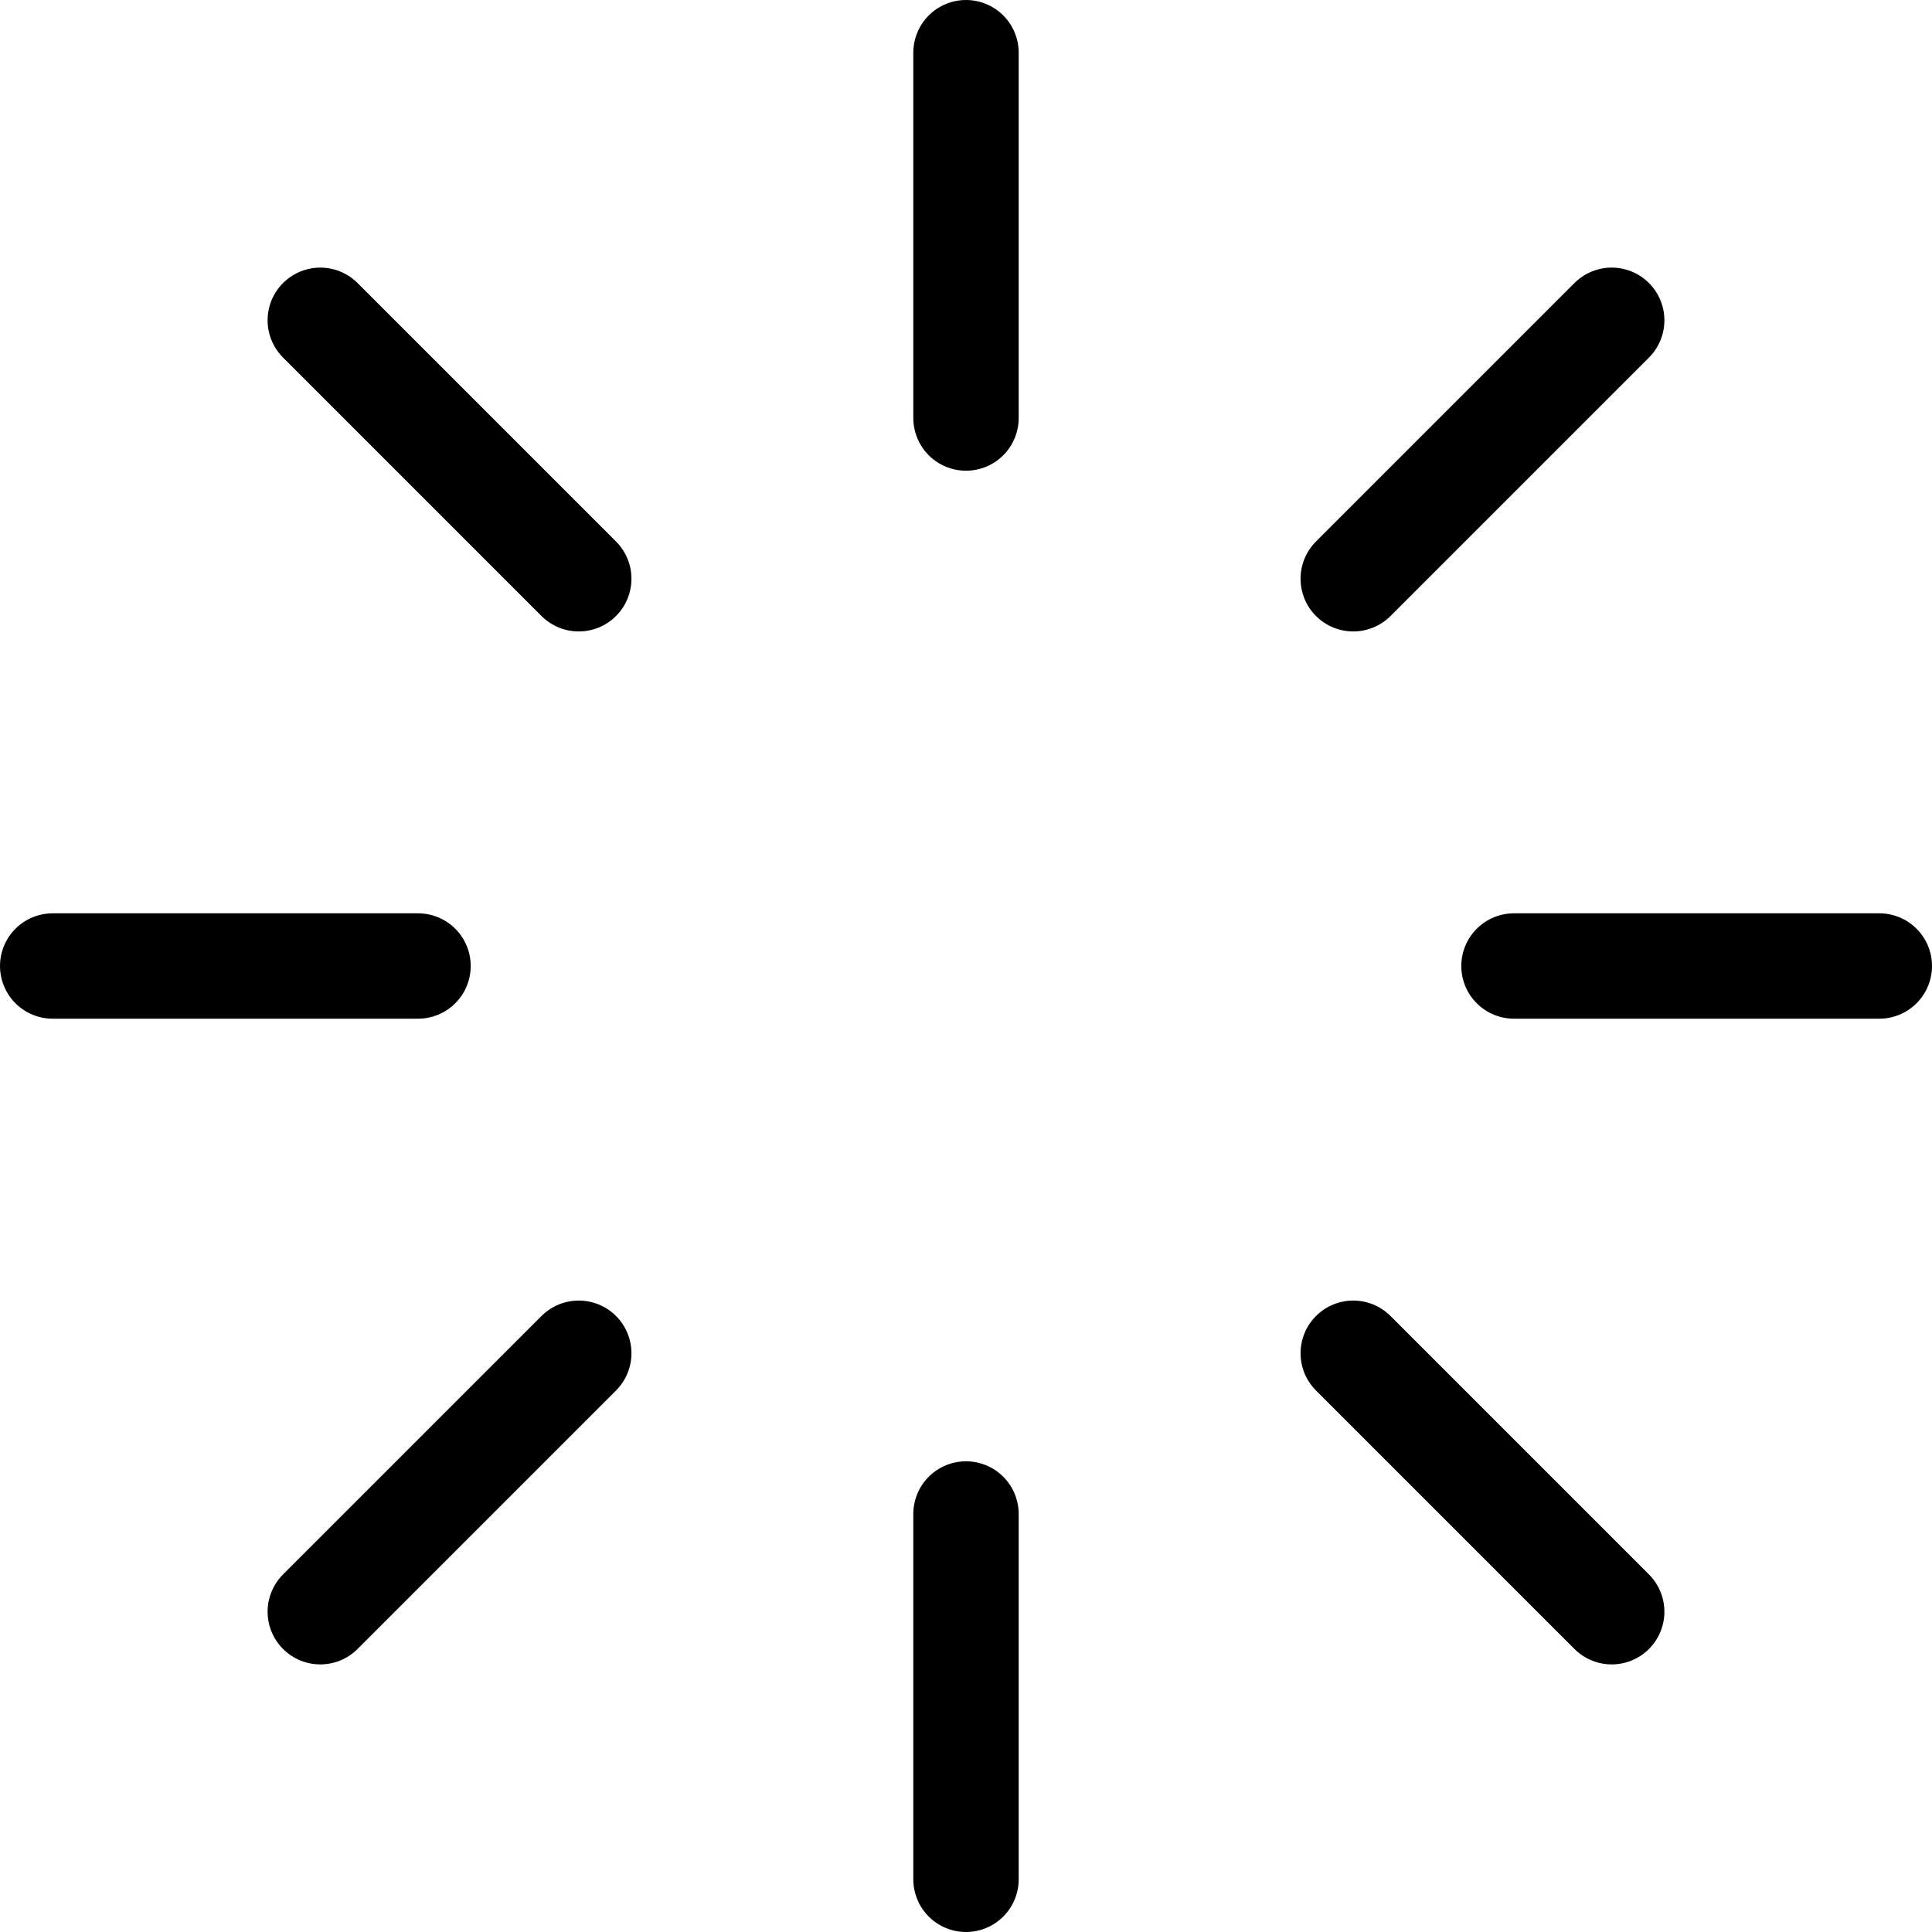 <svg xmlns="http://www.w3.org/2000/svg" width="27.5" height="27.5" viewBox="0 0 27.5 27.5">
    <g data-name="Icon feather-loader">
        <path data-name="Path 24332" d="M18 3v5.2" transform="translate(-4.25 -2.25)" style="fill:none;stroke:#000;stroke-linecap:round;stroke-linejoin:round;stroke-width:1.5px"/>
        <path data-name="Path 24333" d="M18 27v5.2" transform="translate(-4.25 -5.45)" style="fill:none;stroke:#000;stroke-linecap:round;stroke-linejoin:round;stroke-width:1.5px"/>
        <path data-name="Path 24334" d="m7.395 7.395 3.679 3.679" transform="translate(-2.836 -2.836)" style="fill:none;stroke:#000;stroke-linecap:round;stroke-linejoin:round;stroke-width:1.5px"/>
        <path data-name="Path 24335" d="m24.36 24.36 3.679 3.679" transform="translate(-5.098 -5.098)" style="fill:none;stroke:#000;stroke-linecap:round;stroke-linejoin:round;stroke-width:1.5px"/>
        <path data-name="Path 24336" d="M3 18h5.2" transform="translate(-2.25 -4.25)" style="fill:none;stroke:#000;stroke-linecap:round;stroke-linejoin:round;stroke-width:1.5px"/>
        <path data-name="Path 24337" d="M27 18h5.2" transform="translate(-5.45 -4.25)" style="fill:none;stroke:#000;stroke-linecap:round;stroke-linejoin:round;stroke-width:1.5px"/>
        <path data-name="Path 24338" d="m7.395 28.039 3.679-3.679" transform="translate(-2.836 -5.098)" style="fill:none;stroke:#000;stroke-linecap:round;stroke-linejoin:round;stroke-width:1.5px"/>
        <path data-name="Path 24339" d="m24.36 11.074 3.679-3.679" transform="translate(-5.098 -2.836)" style="fill:none;stroke:#000;stroke-linecap:round;stroke-linejoin:round;stroke-width:1.5px"/>
    </g>
</svg>
